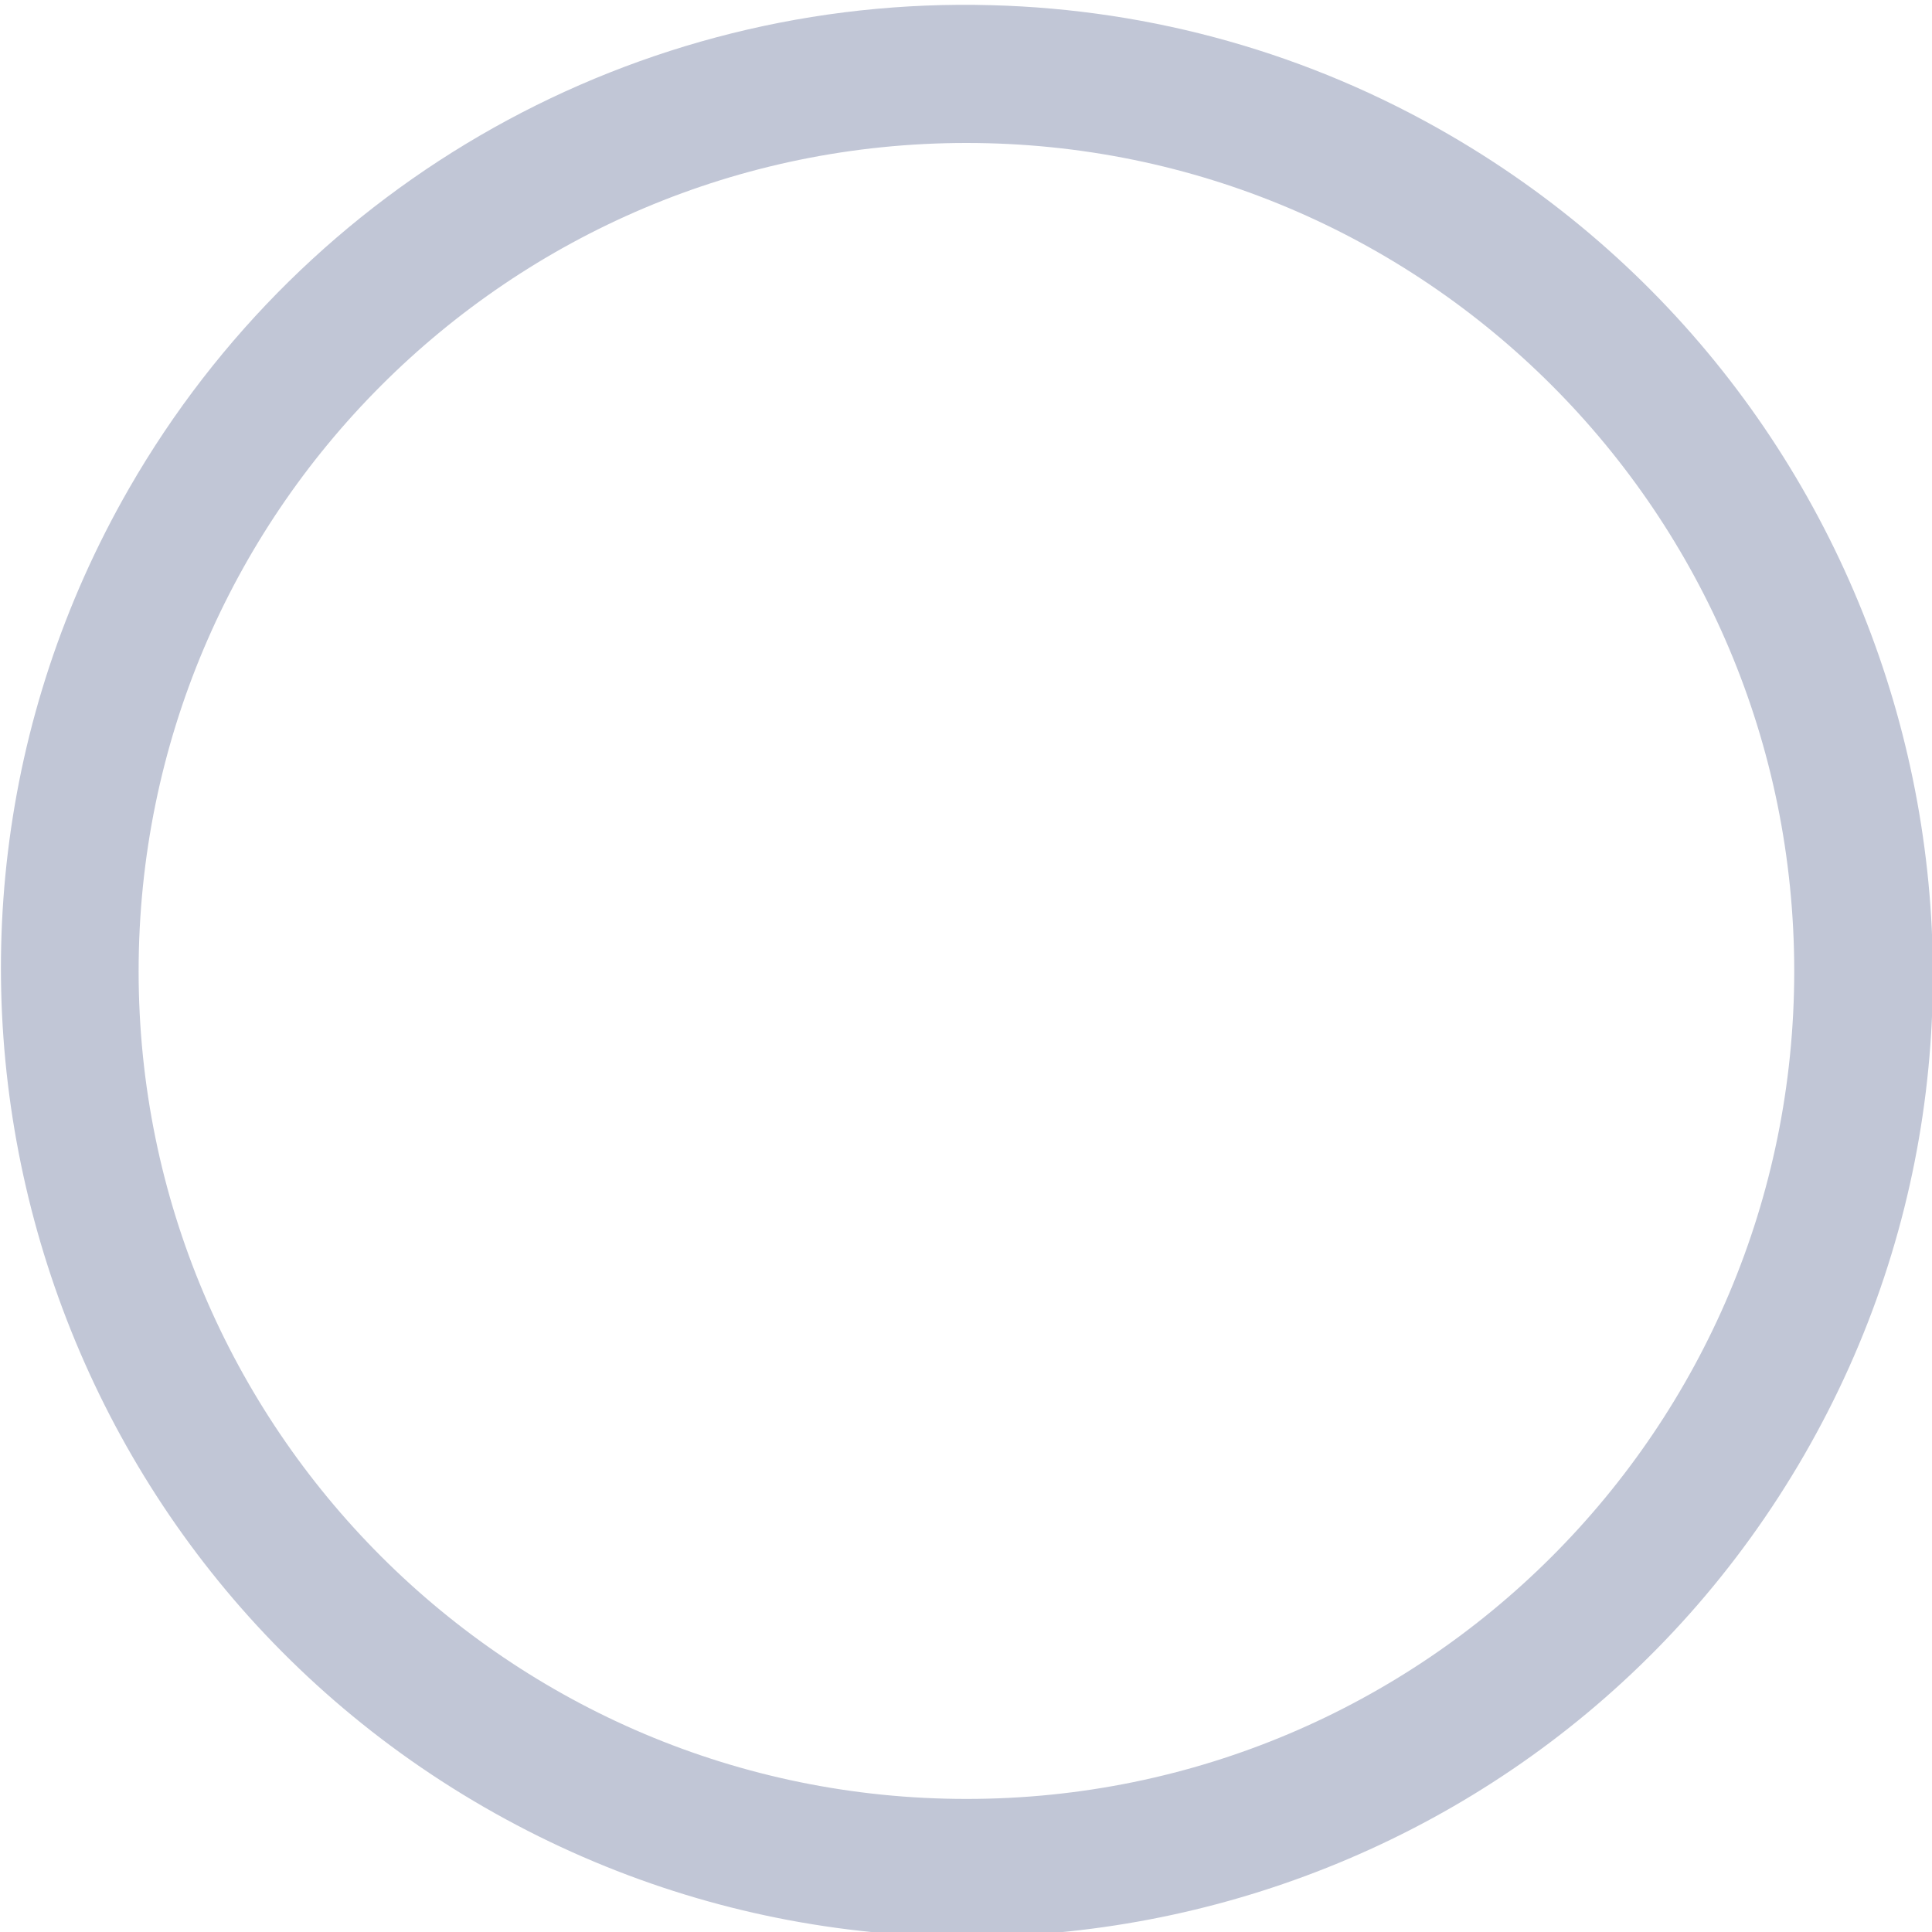 
<svg xmlns="http://www.w3.org/2000/svg" xmlns:xlink="http://www.w3.org/1999/xlink" width="16px" height="16px" viewBox="0 0 16 16" version="1.1">
<g id="surface1">
<path style=" stroke:none;fill-rule:nonzero;fill:#c1c6d6;fill-opacity:1;" d="M 8.211 0.043 C 5.277 -0.039 2.535 1.496 1.07 4.043 C -1.125 7.859 0.191 12.762 4.008 14.965 C 7.832 17.172 12.734 15.871 14.941 12.051 C 17.145 8.234 15.82 3.332 12.004 1.117 C 10.848 0.445 9.547 0.078 8.211 0.043 Z M 8.004 1.184 C 11.793 1.184 14.859 4.254 14.859 8.043 C 14.859 11.828 11.793 14.898 8.004 14.898 C 4.219 14.898 1.148 11.828 1.148 8.043 C 1.148 4.254 4.219 1.184 8.004 1.184 Z M 8.004 1.184 "/>
</g>
</svg>
